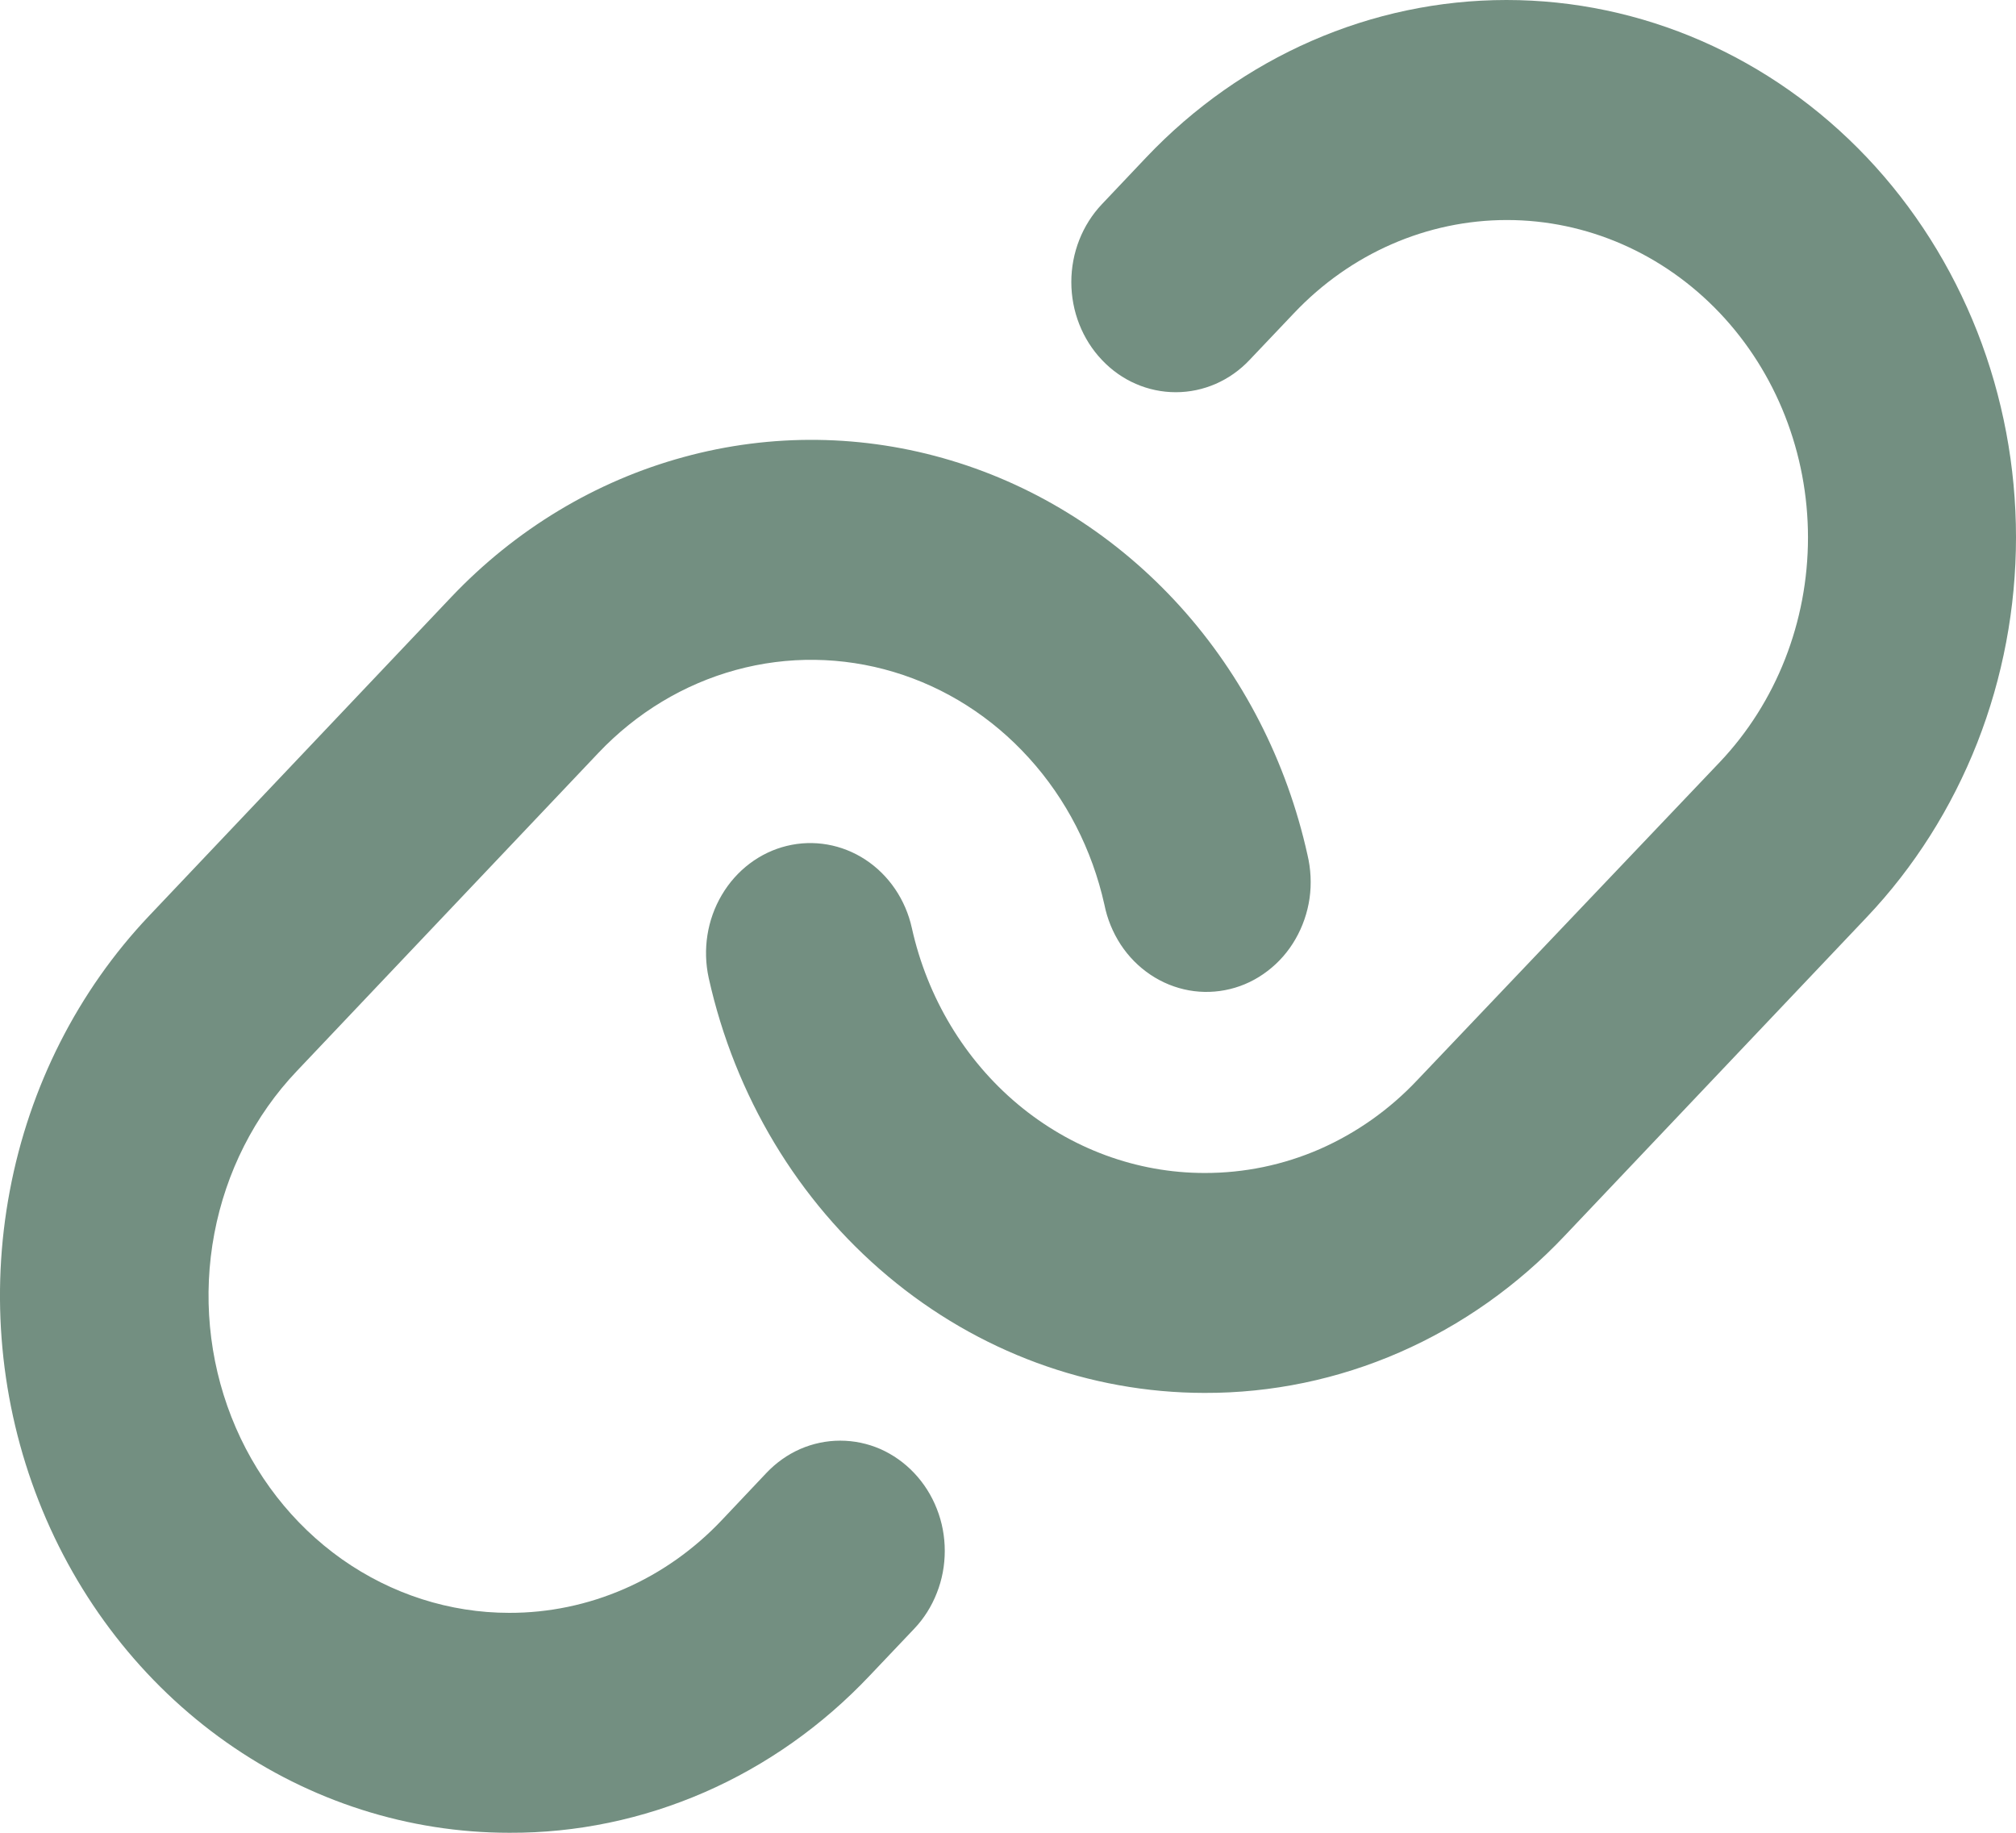 <svg width="22" height="20" viewBox="0 0 22 20" fill="none" xmlns="http://www.w3.org/2000/svg">
    <path d="M9.976 16.074C10.082 16.186 10.166 16.318 10.223 16.464C10.281 16.61 10.31 16.766 10.31 16.924C10.31 17.082 10.281 17.238 10.223 17.384C10.166 17.53 10.082 17.663 9.976 17.774L9.49 18.286C8.975 18.831 8.362 19.264 7.688 19.558C7.013 19.852 6.29 20.003 5.56 20C4.46 20 3.385 19.657 2.471 19.013C1.557 18.369 0.844 17.453 0.423 16.381C0.002 15.31 -0.108 14.131 0.107 12.994C0.321 11.857 0.851 10.812 1.629 9.992L4.923 6.517C5.624 5.778 6.499 5.25 7.459 4.988C8.418 4.725 9.426 4.738 10.379 5.025C11.332 5.311 12.195 5.862 12.879 6.618C13.563 7.375 14.042 8.31 14.268 9.328C14.305 9.483 14.313 9.644 14.291 9.802C14.268 9.96 14.216 10.111 14.137 10.248C14.059 10.384 13.955 10.503 13.832 10.596C13.71 10.69 13.571 10.757 13.423 10.793C13.276 10.829 13.123 10.834 12.974 10.807C12.825 10.78 12.682 10.722 12.554 10.636C12.427 10.551 12.316 10.439 12.23 10.308C12.144 10.176 12.083 10.028 12.052 9.872C11.918 9.271 11.635 8.719 11.23 8.273C10.826 7.826 10.317 7.502 9.754 7.333C9.191 7.164 8.596 7.156 8.03 7.311C7.463 7.466 6.946 7.778 6.532 8.214L3.238 11.689C2.778 12.173 2.466 12.79 2.339 13.461C2.212 14.133 2.277 14.829 2.525 15.462C2.773 16.095 3.194 16.635 3.733 17.016C4.273 17.396 4.907 17.6 5.557 17.6C5.988 17.601 6.415 17.512 6.814 17.338C7.213 17.164 7.574 16.909 7.879 16.586L8.363 16.074C8.469 15.962 8.594 15.873 8.733 15.812C8.871 15.752 9.02 15.721 9.169 15.721C9.319 15.721 9.468 15.752 9.606 15.812C9.744 15.873 9.87 15.962 9.976 16.074ZM20.372 1.717C19.329 0.618 17.915 0 16.44 0C14.966 0 13.552 0.618 12.509 1.717L12.025 2.228C11.811 2.454 11.691 2.759 11.691 3.078C11.691 3.397 11.811 3.703 12.025 3.928C12.238 4.154 12.528 4.28 12.831 4.28C13.133 4.28 13.423 4.154 13.636 3.928L14.122 3.416C14.738 2.766 15.573 2.401 16.445 2.401C17.316 2.401 18.151 2.766 18.768 3.416C19.384 4.066 19.73 4.947 19.73 5.866C19.73 6.785 19.384 7.666 18.768 8.316L15.467 11.786C15.163 12.109 14.801 12.364 14.403 12.539C14.004 12.713 13.577 12.801 13.145 12.8C12.405 12.8 11.687 12.535 11.107 12.05C10.528 11.565 10.12 10.888 9.951 10.128C9.883 9.818 9.7 9.549 9.444 9.381C9.188 9.213 8.879 9.159 8.585 9.231C8.291 9.303 8.036 9.496 7.877 9.766C7.717 10.036 7.666 10.362 7.734 10.672C8.02 11.959 8.709 13.106 9.691 13.928C10.672 14.75 11.887 15.198 13.141 15.2H13.145C13.876 15.202 14.599 15.052 15.274 14.757C15.949 14.462 16.562 14.029 17.077 13.483L20.372 10.008C20.888 9.464 21.297 8.817 21.577 8.106C21.856 7.395 22 6.632 22 5.863C22 5.093 21.856 4.33 21.577 3.619C21.297 2.908 20.888 2.261 20.372 1.717Z" fill="#738F81"/>
</svg>
